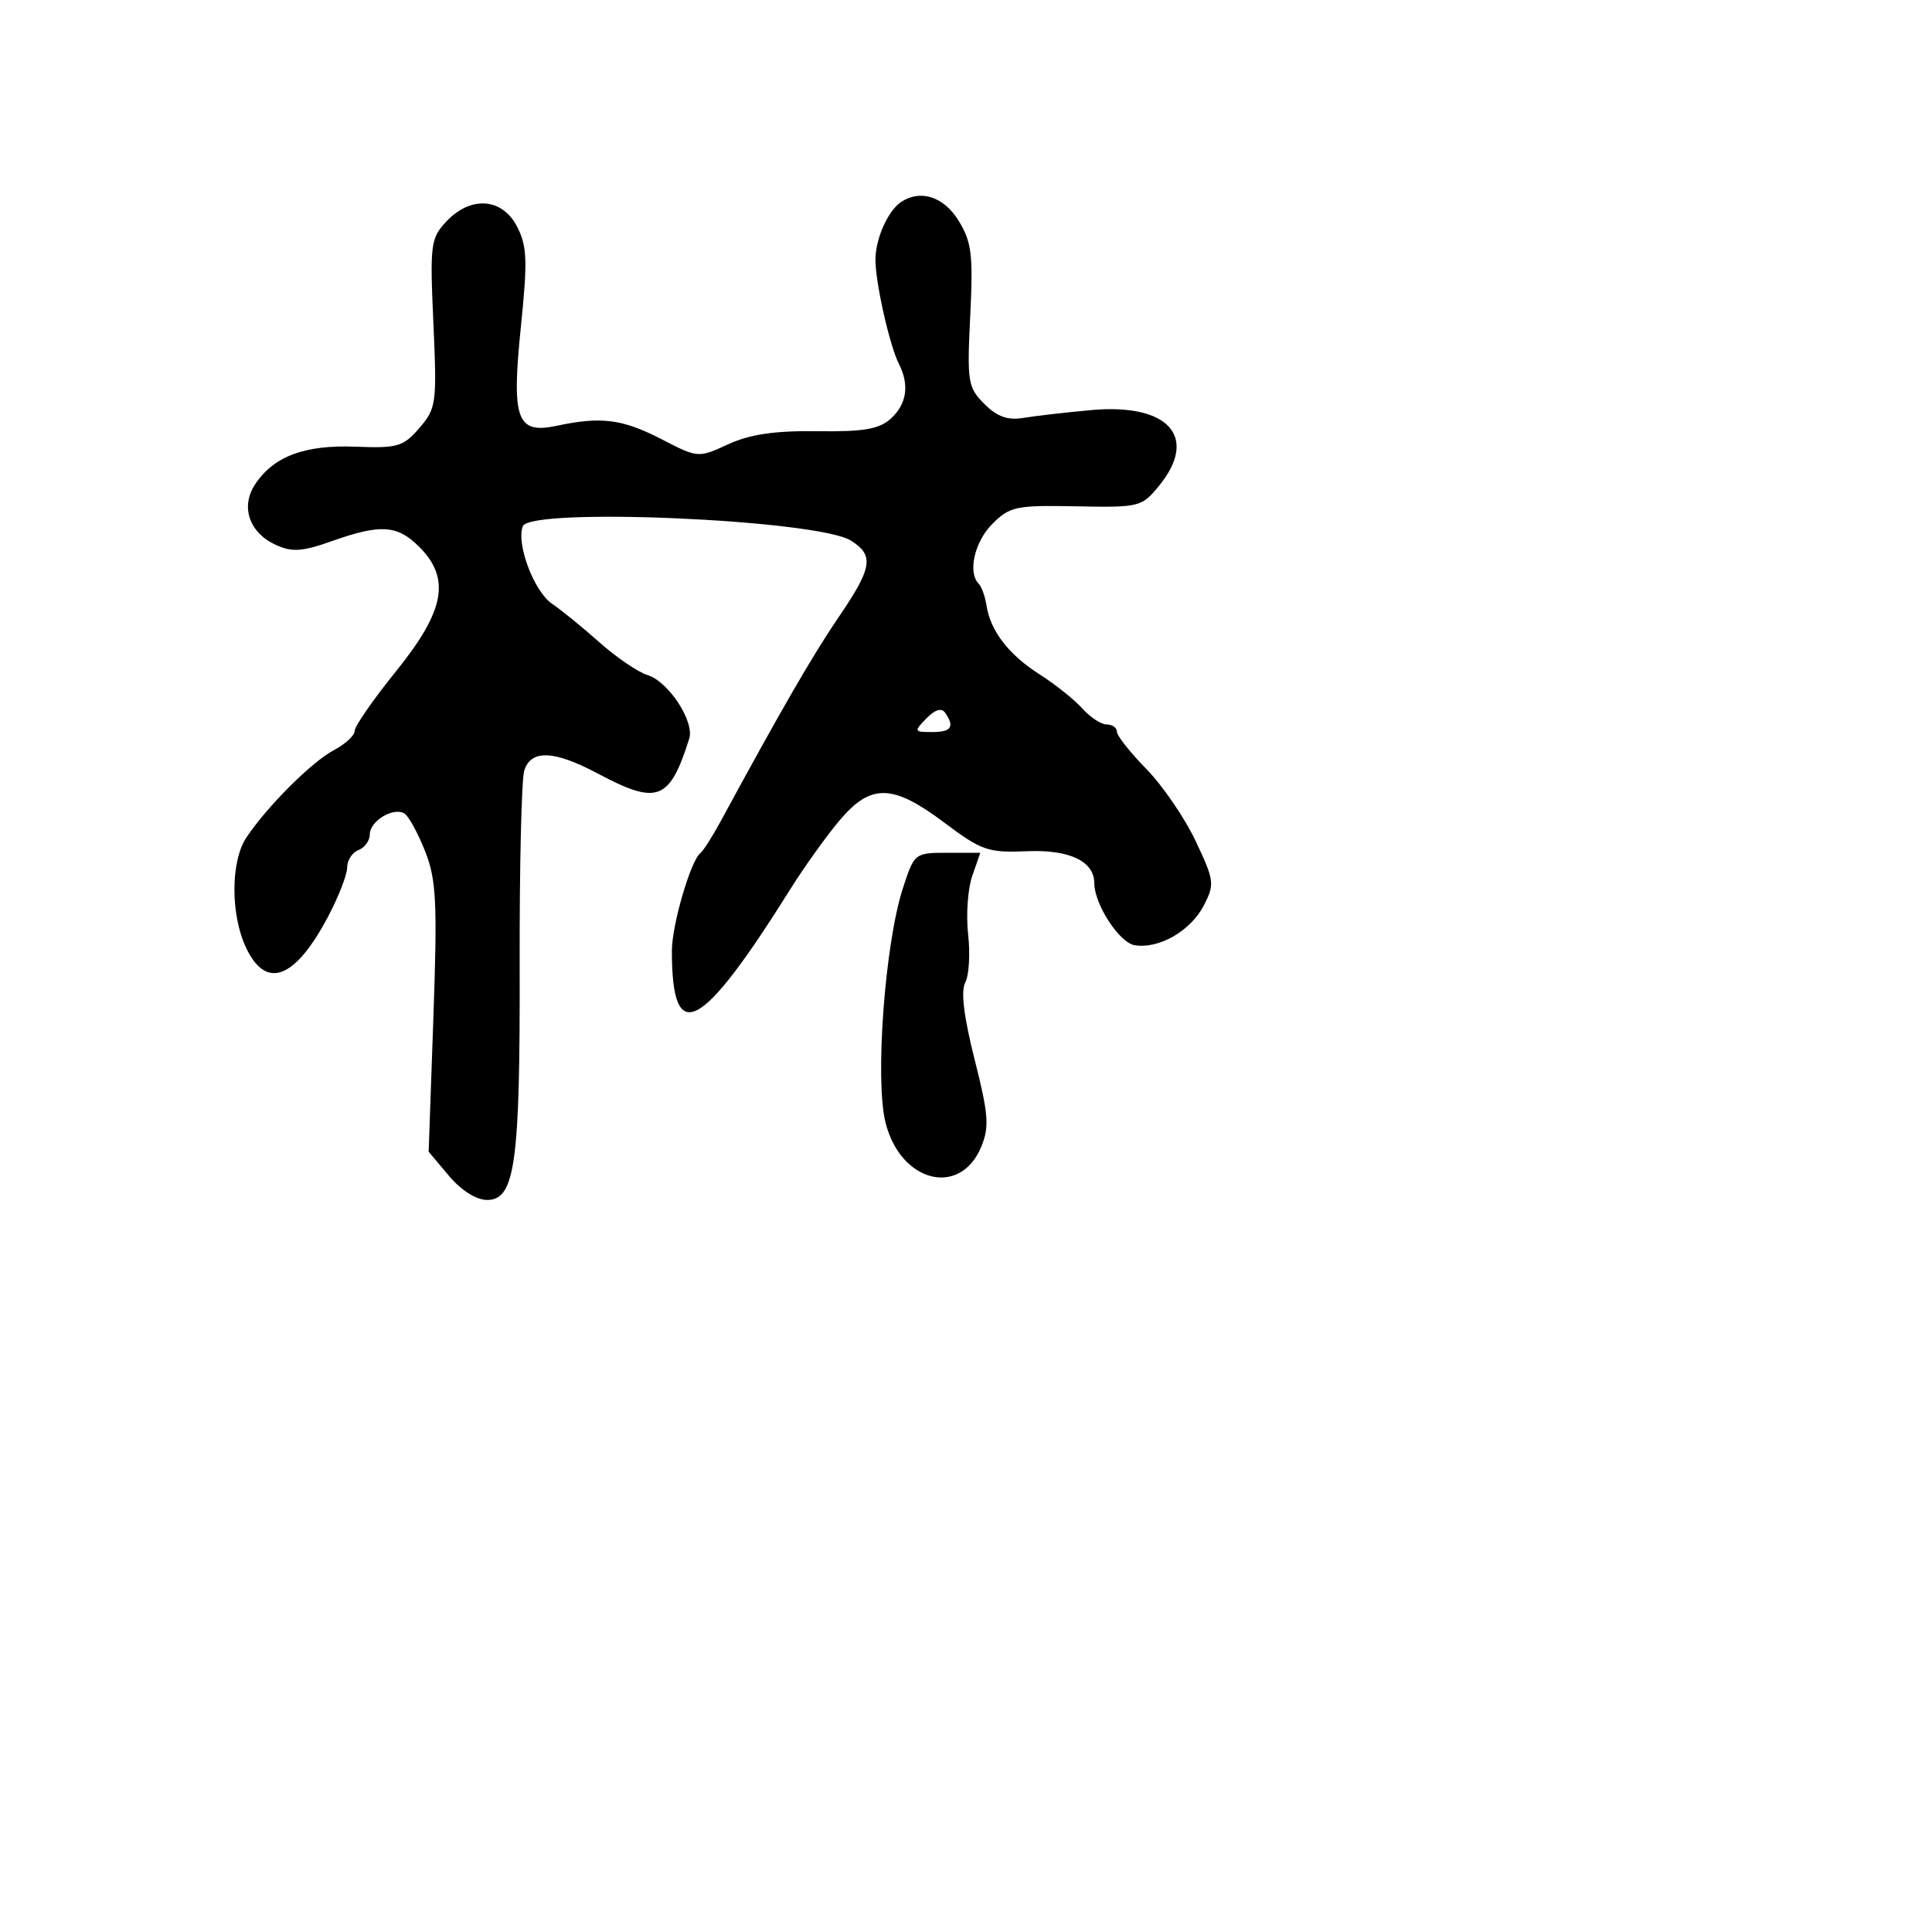 <svg xmlns="http://www.w3.org/2000/svg" width="256" height="256" viewBox="0 0 256 256" version="1.1">
	<path d="M 119.400 26.765 C 117.649 27.934, 116 31.647, 116 34.420 C 116 37.468, 117.880 45.799, 119.118 48.236 C 120.529 51.014, 120.148 53.556, 118.037 55.467 C 116.484 56.872, 114.448 57.221, 108.287 57.137 C 102.674 57.061, 99.383 57.543, 96.500 58.865 C 92.510 60.695, 92.488 60.693, 87.668 58.202 C 82.501 55.532, 79.652 55.162, 73.836 56.406 C 68.440 57.561, 67.750 55.645, 69.039 43.091 C 69.917 34.533, 69.838 32.588, 68.510 30.018 C 66.539 26.209, 62.370 25.913, 59.138 29.354 C 57.058 31.567, 56.956 32.369, 57.427 42.840 C 57.903 53.444, 57.815 54.103, 55.580 56.702 C 53.444 59.185, 52.684 59.409, 47.118 59.189 C 40.354 58.922, 36.231 60.473, 33.786 64.204 C 31.842 67.170, 33.032 70.602, 36.562 72.210 C 38.698 73.183, 40.071 73.089, 43.976 71.702 C 50.429 69.410, 52.645 69.554, 55.545 72.455 C 59.743 76.652, 58.951 80.929, 52.500 88.914 C 49.475 92.658, 47 96.222, 47 96.835 C 47 97.447, 45.763 98.598, 44.250 99.392 C 41.337 100.921, 35.403 106.845, 32.649 110.973 C 30.548 114.122, 30.531 121.209, 32.614 125.599 C 35.260 131.176, 39.062 129.750, 43.424 121.546 C 44.841 118.882, 46 115.917, 46 114.958 C 46 113.999, 46.675 112.955, 47.500 112.638 C 48.325 112.322, 49 111.389, 49 110.567 C 49 108.766, 52.199 106.866, 53.623 107.820 C 54.181 108.194, 55.405 110.448, 56.343 112.830 C 57.817 116.574, 57.963 119.556, 57.424 134.884 L 56.800 152.609 59.489 155.805 C 61.122 157.745, 63.110 159, 64.550 159 C 68.252 159, 68.923 154.153, 68.859 127.850 C 68.828 114.842, 69.102 103.255, 69.468 102.100 C 70.361 99.287, 73.413 99.413, 79.212 102.500 C 87.128 106.714, 88.723 106.106, 91.325 97.881 C 92.045 95.603, 88.591 90.319, 85.819 89.459 C 84.544 89.063, 81.671 87.110, 79.436 85.120 C 77.200 83.129, 74.373 80.827, 73.152 80.005 C 70.772 78.402, 68.378 72.063, 69.273 69.731 C 70.249 67.187, 108.325 68.852, 112.750 71.633 C 115.861 73.587, 115.597 75.224, 111.107 81.799 C 107.731 86.743, 103.453 94.147, 95.500 108.812 C 94.400 110.840, 93.197 112.730, 92.827 113.011 C 91.527 114, 89.029 122.539, 89.028 126 C 89.025 138.794, 92.844 136.793, 104.763 117.756 C 106.558 114.890, 109.451 110.847, 111.191 108.772 C 115.373 103.787, 118.252 103.837, 125.141 109.014 C 130.058 112.708, 130.930 113.009, 136.090 112.791 C 141.706 112.553, 145 114.120, 145 117.027 C 145 119.808, 148.312 124.907, 150.336 125.243 C 153.552 125.778, 157.761 123.363, 159.511 119.979 C 160.967 117.163, 160.905 116.675, 158.424 111.431 C 156.977 108.372, 154.040 104.081, 151.897 101.894 C 149.753 99.708, 148 97.487, 148 96.960 C 148 96.432, 147.395 96, 146.655 96 C 145.915 96, 144.453 95.042, 143.405 93.870 C 142.357 92.699, 139.824 90.675, 137.775 89.374 C 133.677 86.770, 131.232 83.606, 130.719 80.242 C 130.535 79.037, 130.073 77.740, 129.692 77.359 C 128.198 75.865, 129.123 71.786, 131.494 69.415 C 133.801 67.109, 134.638 66.933, 142.603 67.090 C 150.973 67.255, 151.285 67.178, 153.573 64.380 C 158.863 57.911, 154.852 53.412, 144.620 54.337 C 141.254 54.641, 137.208 55.106, 135.630 55.370 C 133.531 55.721, 132.133 55.224, 130.430 53.521 C 128.246 51.337, 128.130 50.612, 128.561 41.846 C 128.959 33.756, 128.753 32.063, 127.025 29.250 C 125.066 26.059, 121.969 25.050, 119.400 26.765 M 122.750 95.195 C 121.077 96.920, 121.110 97, 123.500 97 C 126.060 97, 126.531 96.306, 125.235 94.445 C 124.755 93.755, 123.894 94.015, 122.750 95.195 M 119.622 117.750 C 117.252 125.070, 115.921 143.059, 117.331 148.729 C 119.308 156.682, 127.227 158.694, 130.020 151.952 C 131.111 149.318, 130.985 147.665, 129.141 140.383 C 127.714 134.745, 127.296 131.315, 127.900 130.187 C 128.400 129.253, 128.572 126.384, 128.282 123.814 C 127.993 121.243, 128.237 117.758, 128.826 116.070 L 129.896 113 125.528 113 C 121.200 113, 121.147 113.043, 119.622 117.750" stroke="none" fill="black" fill-rule="evenodd"/>
</svg>